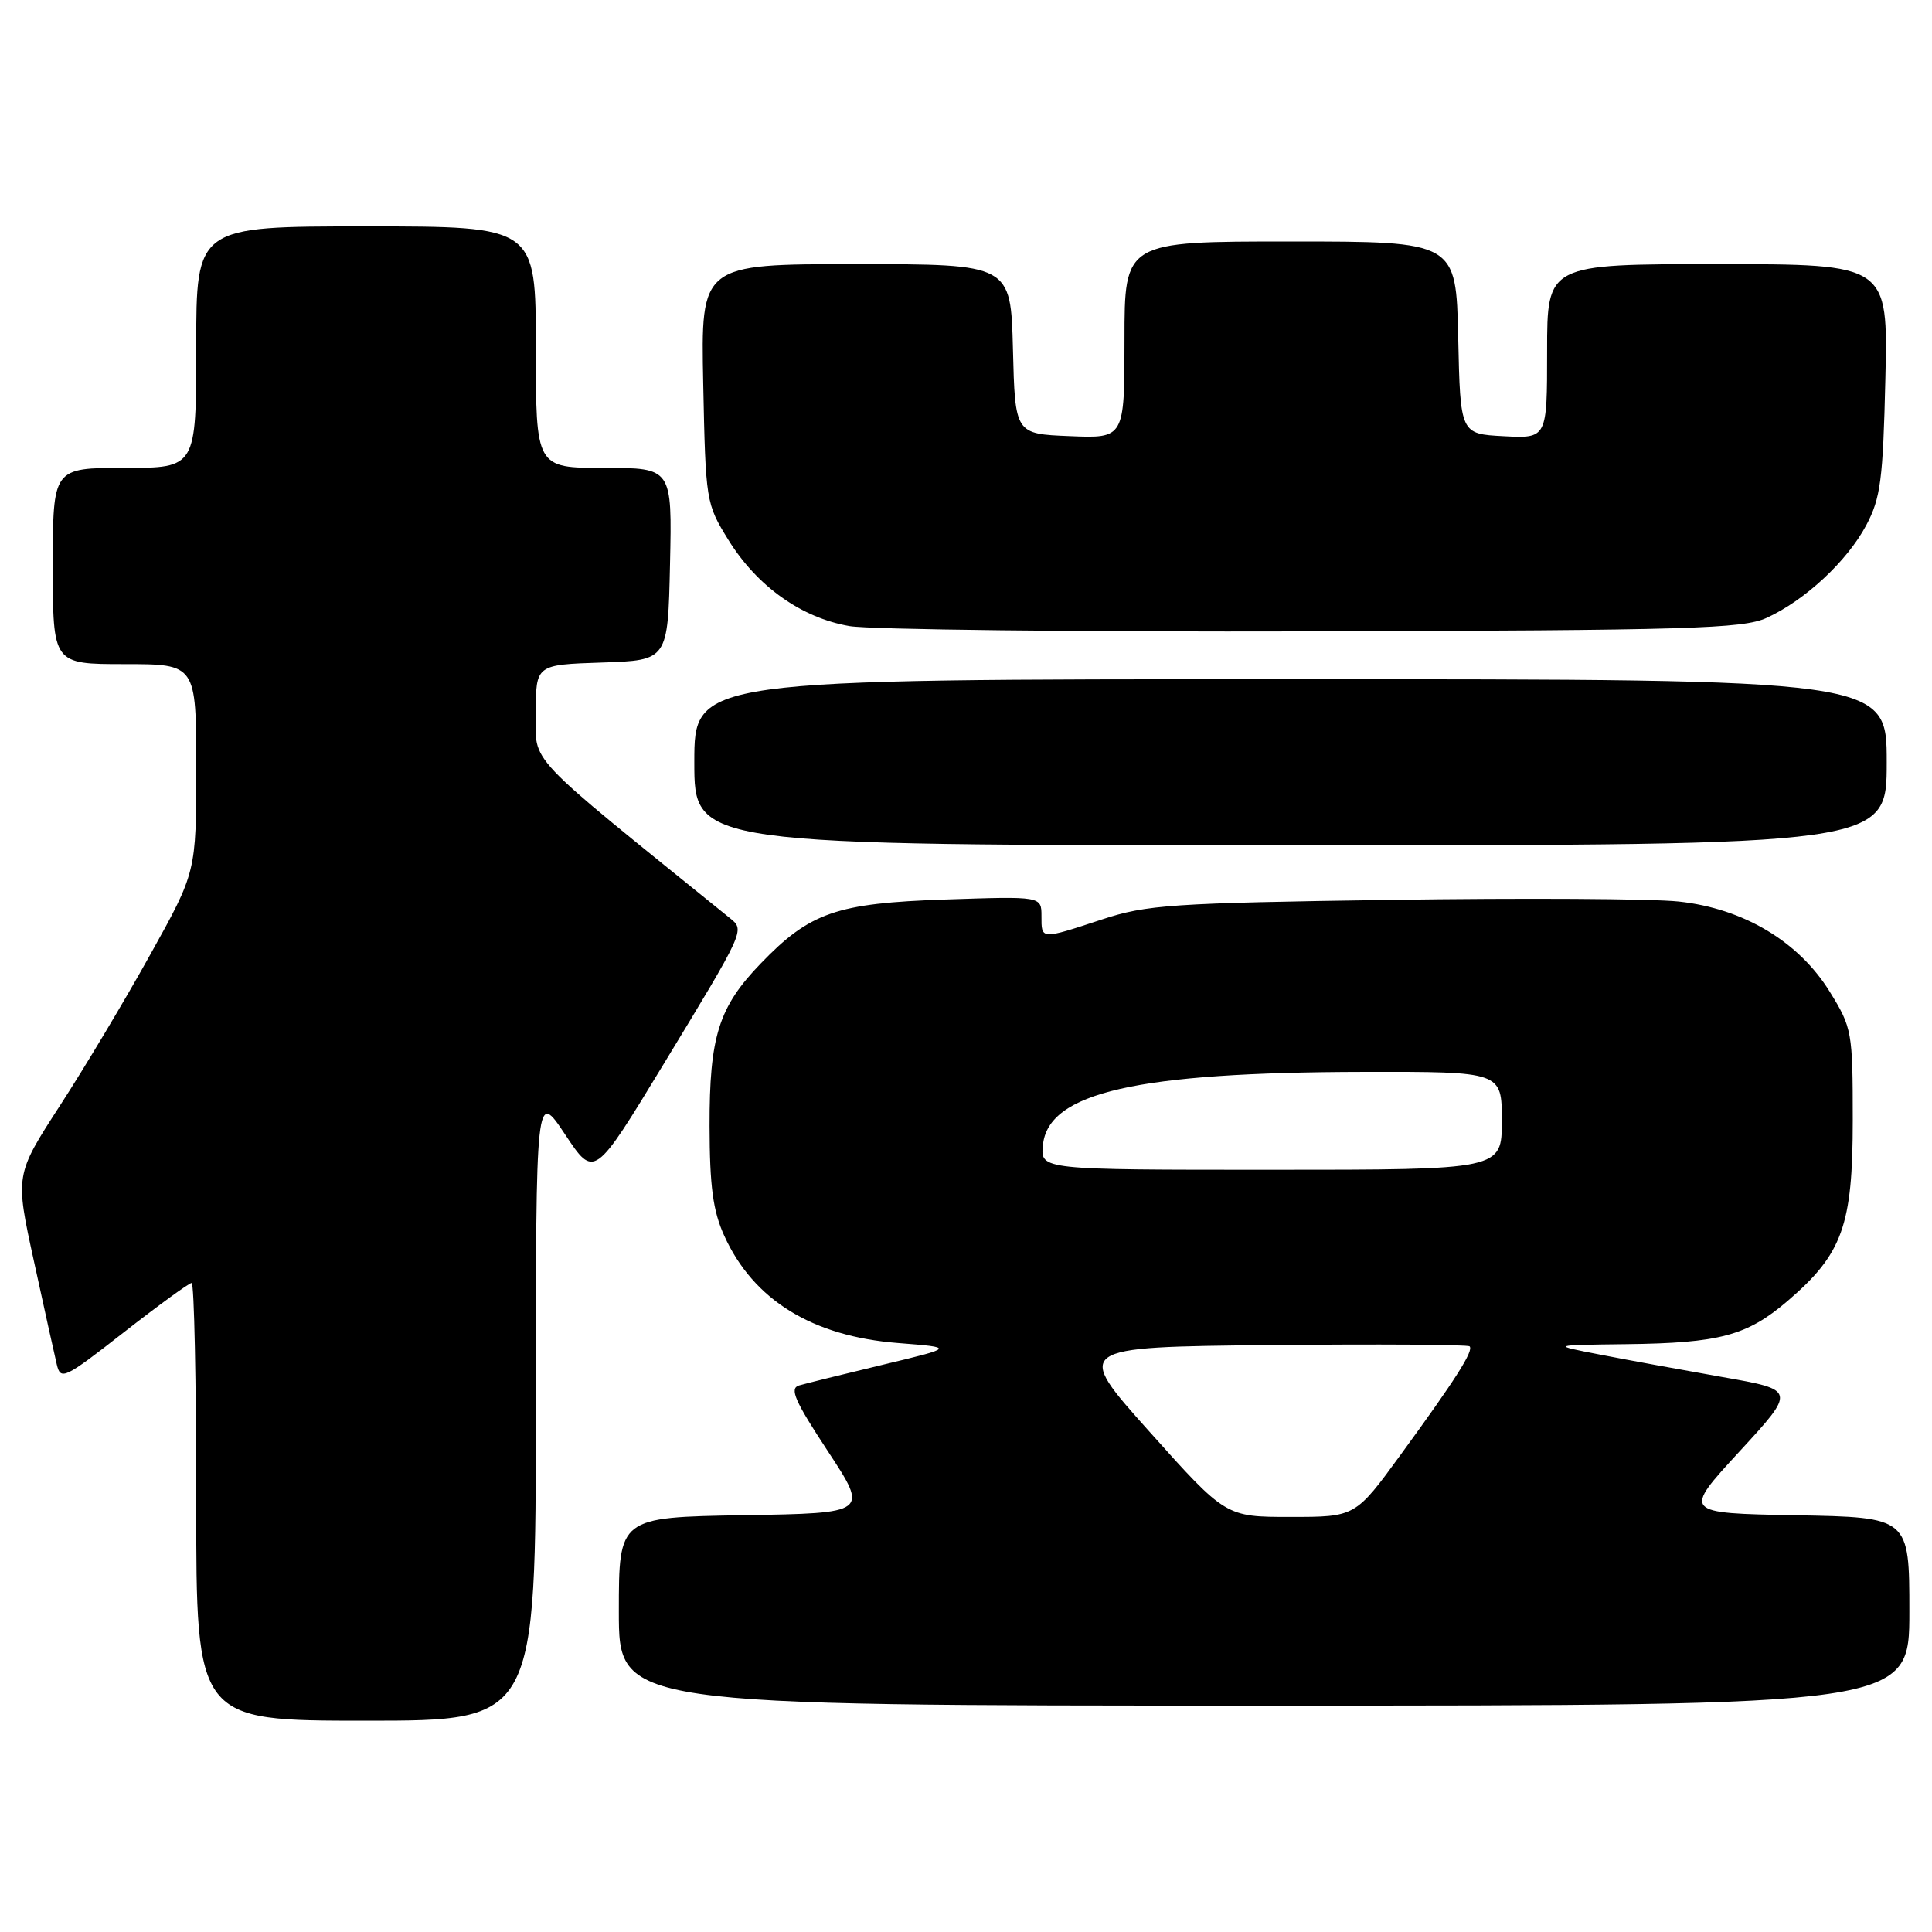 <?xml version="1.0" encoding="UTF-8" standalone="no"?>
<!DOCTYPE svg PUBLIC "-//W3C//DTD SVG 1.1//EN" "http://www.w3.org/Graphics/SVG/1.1/DTD/svg11.dtd" >
<svg xmlns="http://www.w3.org/2000/svg" xmlns:xlink="http://www.w3.org/1999/xlink" version="1.1" viewBox="0 0 256 256">
 <g >
 <path fill="currentColor"
d=" M 71.00 186.25 C 71.01 144.50 71.01 144.50 74.88 150.32 C 78.74 156.14 78.74 156.14 87.92 141.02 C 98.67 123.32 98.70 123.26 96.77 121.70 C 69.11 99.33 71.00 101.33 71.00 94.43 C 71.00 88.08 71.00 88.08 79.75 87.79 C 88.50 87.50 88.50 87.50 88.78 74.75 C 89.06 62.00 89.06 62.00 80.03 62.00 C 71.00 62.00 71.00 62.00 71.00 46.00 C 71.00 30.00 71.00 30.00 48.50 30.00 C 26.00 30.00 26.00 30.00 26.00 46.00 C 26.00 62.00 26.00 62.00 16.50 62.00 C 7.00 62.00 7.00 62.00 7.00 75.00 C 7.00 88.00 7.00 88.00 16.50 88.00 C 26.00 88.00 26.00 88.00 26.00 101.77 C 26.00 115.55 26.00 115.55 19.93 126.45 C 16.60 132.45 11.20 141.49 7.93 146.52 C 2.00 155.69 2.00 155.69 4.49 167.09 C 5.86 173.37 7.22 179.53 7.52 180.78 C 8.03 182.94 8.51 182.71 16.42 176.53 C 21.02 172.94 25.06 170.00 25.39 170.00 C 25.73 170.00 26.00 183.05 26.00 199.00 C 26.00 228.00 26.00 228.00 48.50 228.00 C 71.00 228.00 71.00 228.00 71.00 186.25 Z  M 253.00 213.53 C 253.00 201.05 253.00 201.05 237.99 200.78 C 222.97 200.50 222.97 200.50 230.48 192.34 C 237.99 184.18 237.99 184.18 228.25 182.47 C 222.89 181.52 215.57 180.19 212.00 179.49 C 205.50 178.23 205.50 178.23 215.50 178.11 C 227.86 177.96 231.48 176.99 236.85 172.40 C 244.15 166.15 245.50 162.40 245.50 148.42 C 245.50 136.72 245.41 136.19 242.46 131.42 C 238.35 124.76 231.02 120.38 222.45 119.46 C 218.94 119.08 201.77 118.98 184.29 119.24 C 155.24 119.66 151.94 119.88 146.00 121.84 C 137.85 124.52 138.00 124.52 138.00 121.38 C 138.00 118.76 138.00 118.76 125.25 119.19 C 110.84 119.68 107.33 120.89 100.80 127.67 C 95.22 133.44 94.00 137.34 94.02 149.22 C 94.04 157.21 94.47 160.45 95.97 163.75 C 99.83 172.26 107.63 177.07 119.00 177.96 C 126.50 178.55 126.50 178.55 117.00 180.83 C 111.78 182.08 106.77 183.32 105.88 183.58 C 104.58 183.96 105.31 185.63 109.68 192.27 C 115.09 200.50 115.09 200.50 98.55 200.77 C 82.00 201.05 82.00 201.05 82.00 213.52 C 82.00 226.00 82.00 226.00 167.50 226.00 C 253.00 226.00 253.00 226.00 253.00 213.53 Z  M 250.00 101.00 C 250.00 90.00 250.00 90.00 171.00 90.00 C 92.00 90.00 92.00 90.00 92.00 101.00 C 92.00 112.00 92.00 112.00 171.00 112.00 C 250.00 112.00 250.00 112.00 250.00 101.00 Z  M 234.07 81.88 C 239.16 79.56 244.76 74.36 247.29 69.59 C 249.19 66.02 249.51 63.57 249.82 50.25 C 250.18 35.00 250.18 35.00 227.59 35.00 C 205.00 35.00 205.00 35.00 205.00 46.55 C 205.00 58.10 205.00 58.10 199.25 57.80 C 193.50 57.50 193.50 57.50 193.22 44.75 C 192.94 32.00 192.94 32.00 170.97 32.00 C 149.00 32.00 149.00 32.00 149.00 45.04 C 149.00 58.09 149.00 58.09 141.75 57.79 C 134.50 57.50 134.50 57.50 134.22 46.25 C 133.93 35.00 133.93 35.00 113.40 35.00 C 92.86 35.00 92.86 35.00 93.18 50.83 C 93.50 66.46 93.54 66.73 96.52 71.55 C 100.32 77.69 106.19 81.86 112.56 82.96 C 115.28 83.43 142.93 83.74 174.00 83.66 C 223.80 83.52 230.92 83.31 234.07 81.88 Z  M 152.35 189.75 C 142.28 178.50 142.28 178.50 168.29 178.23 C 182.59 178.09 194.49 178.16 194.73 178.40 C 195.30 178.97 192.89 182.76 185.60 192.75 C 179.59 201.00 179.59 201.00 171.00 201.00 C 162.42 201.00 162.42 201.00 152.35 189.75 Z  M 138.19 151.75 C 138.86 144.76 150.58 142.08 180.75 142.03 C 199.00 142.00 199.00 142.00 199.00 148.50 C 199.00 155.00 199.00 155.00 168.44 155.00 C 137.87 155.00 137.87 155.00 138.19 151.75 Z "/>
</g>
</svg>